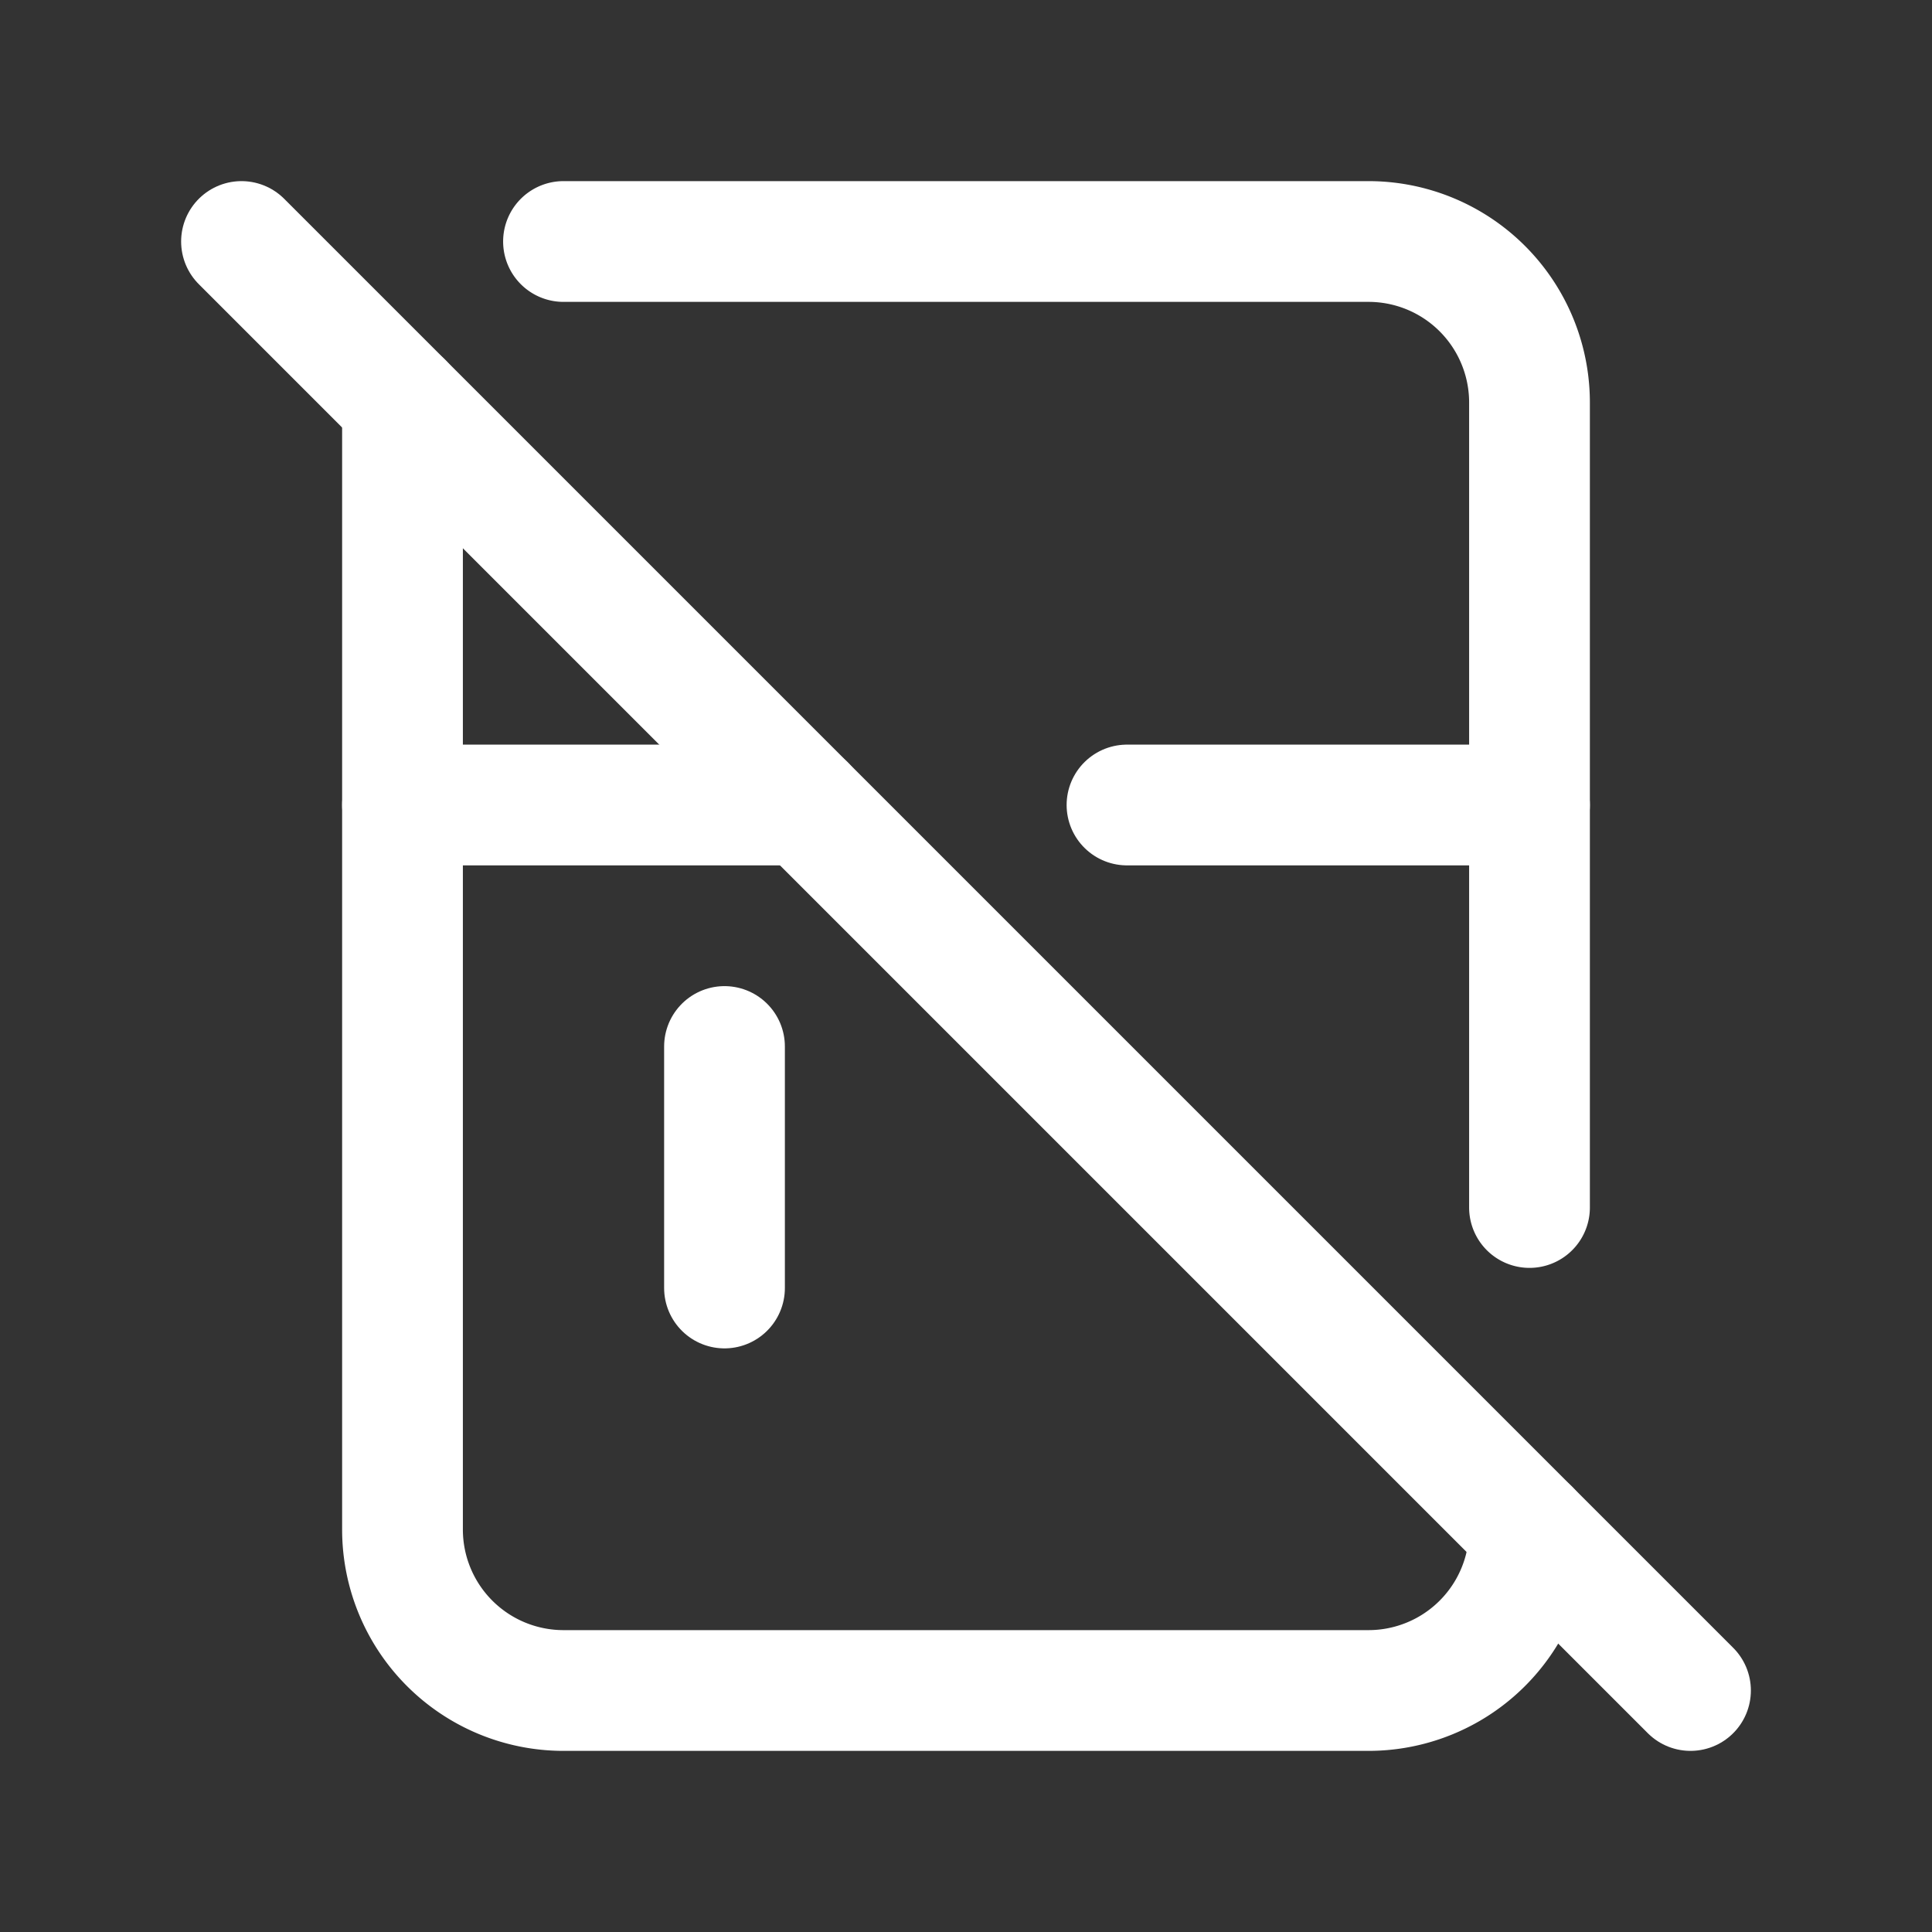 <svg xmlns="http://www.w3.org/2000/svg" class="icon icon-tabler icon-tabler-fridge-off" width="24" height="24" viewBox="0 0 24 24" stroke-width="1.5" stroke="#ffffff" fill="none" stroke-linecap="round" stroke-linejoin="round"><rect x="0" y="0" width="24" height="24" fill="#333333" stroke="none"/>  <path stroke="none" d="M0 0h24v24H0z" fill="none"/>  <path d="M7 3h10a2 2 0 0 1 2 2v10m0 4a2 2 0 0 1 -2 2h-10a2 2 0 0 1 -2 -2v-14" />  <path d="M5 10h5m4 0h5" />  <path d="M9 13v3" />  <path d="M3 3l18 18" /></svg>